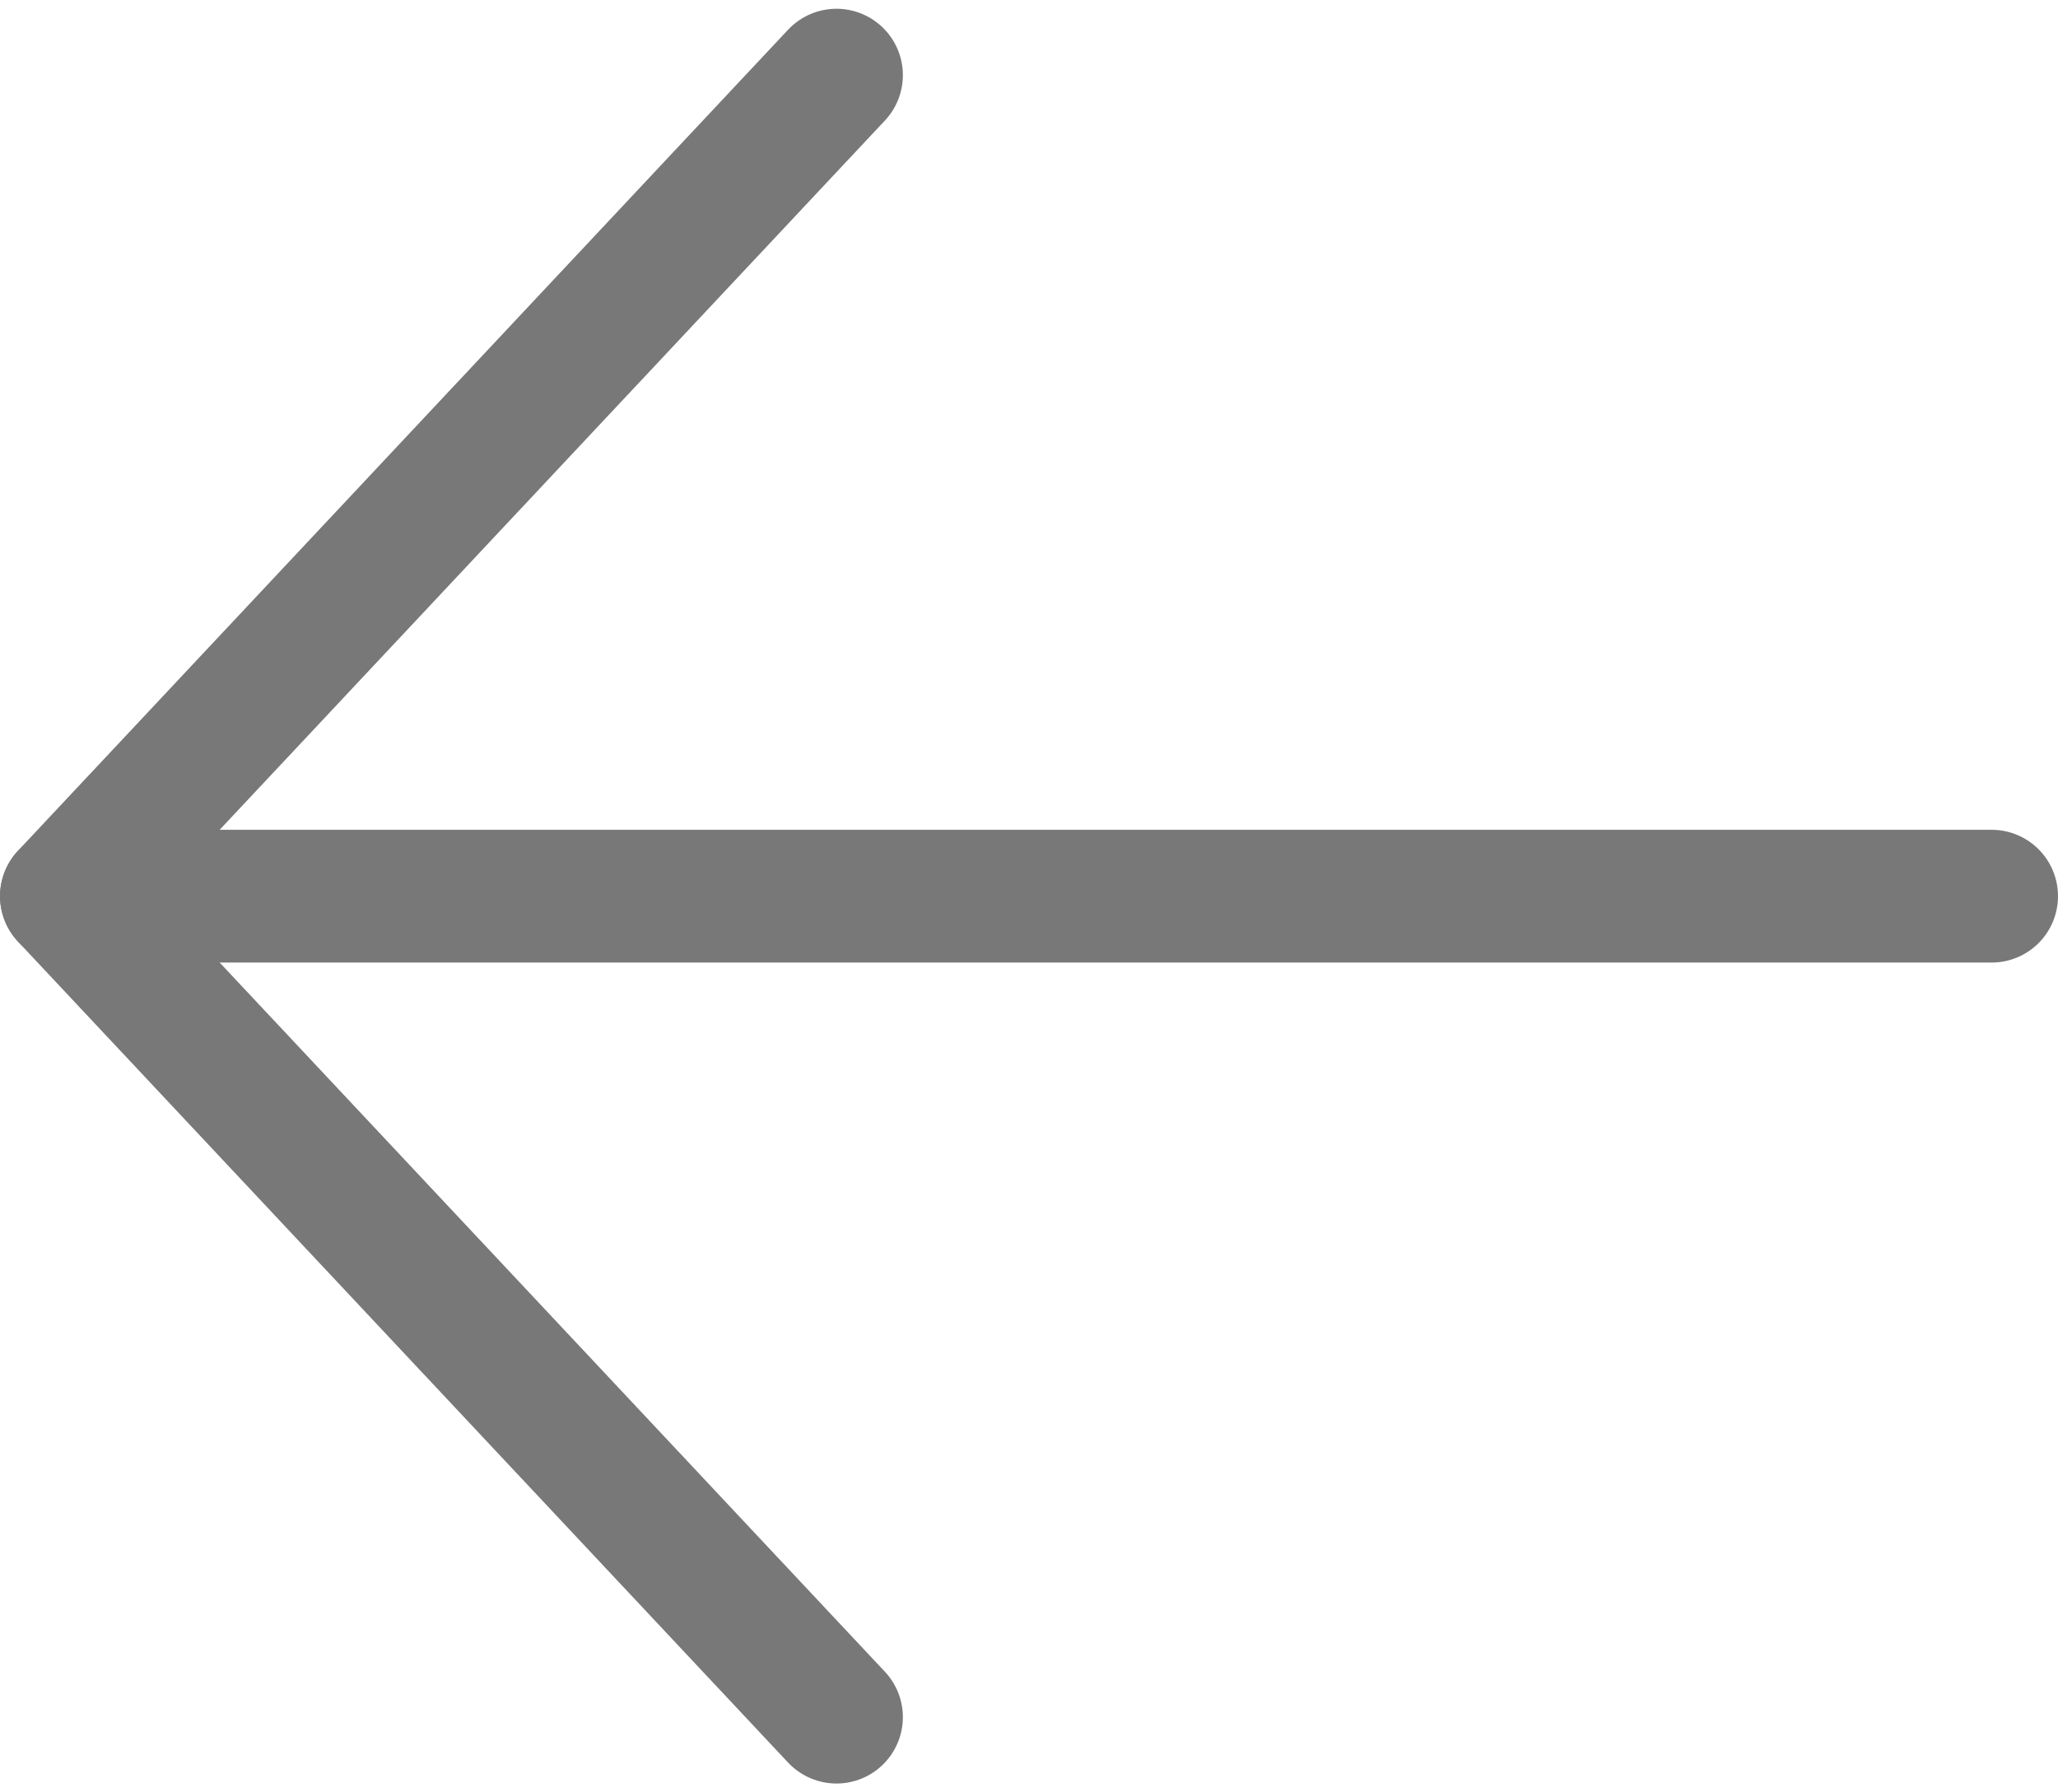 <svg width="31" height="27" viewBox="0 0 31 27" fill="none" xmlns="http://www.w3.org/2000/svg">
<path d="M30 13.5H1.001" stroke="#787878" stroke-width="2" stroke-linecap="round" stroke-linejoin="round"/>
<path d="M12.6 1.132L1 13.5L12.6 25.867" stroke="#787878" stroke-width="2" stroke-linecap="round" stroke-linejoin="round"/>
</svg>
